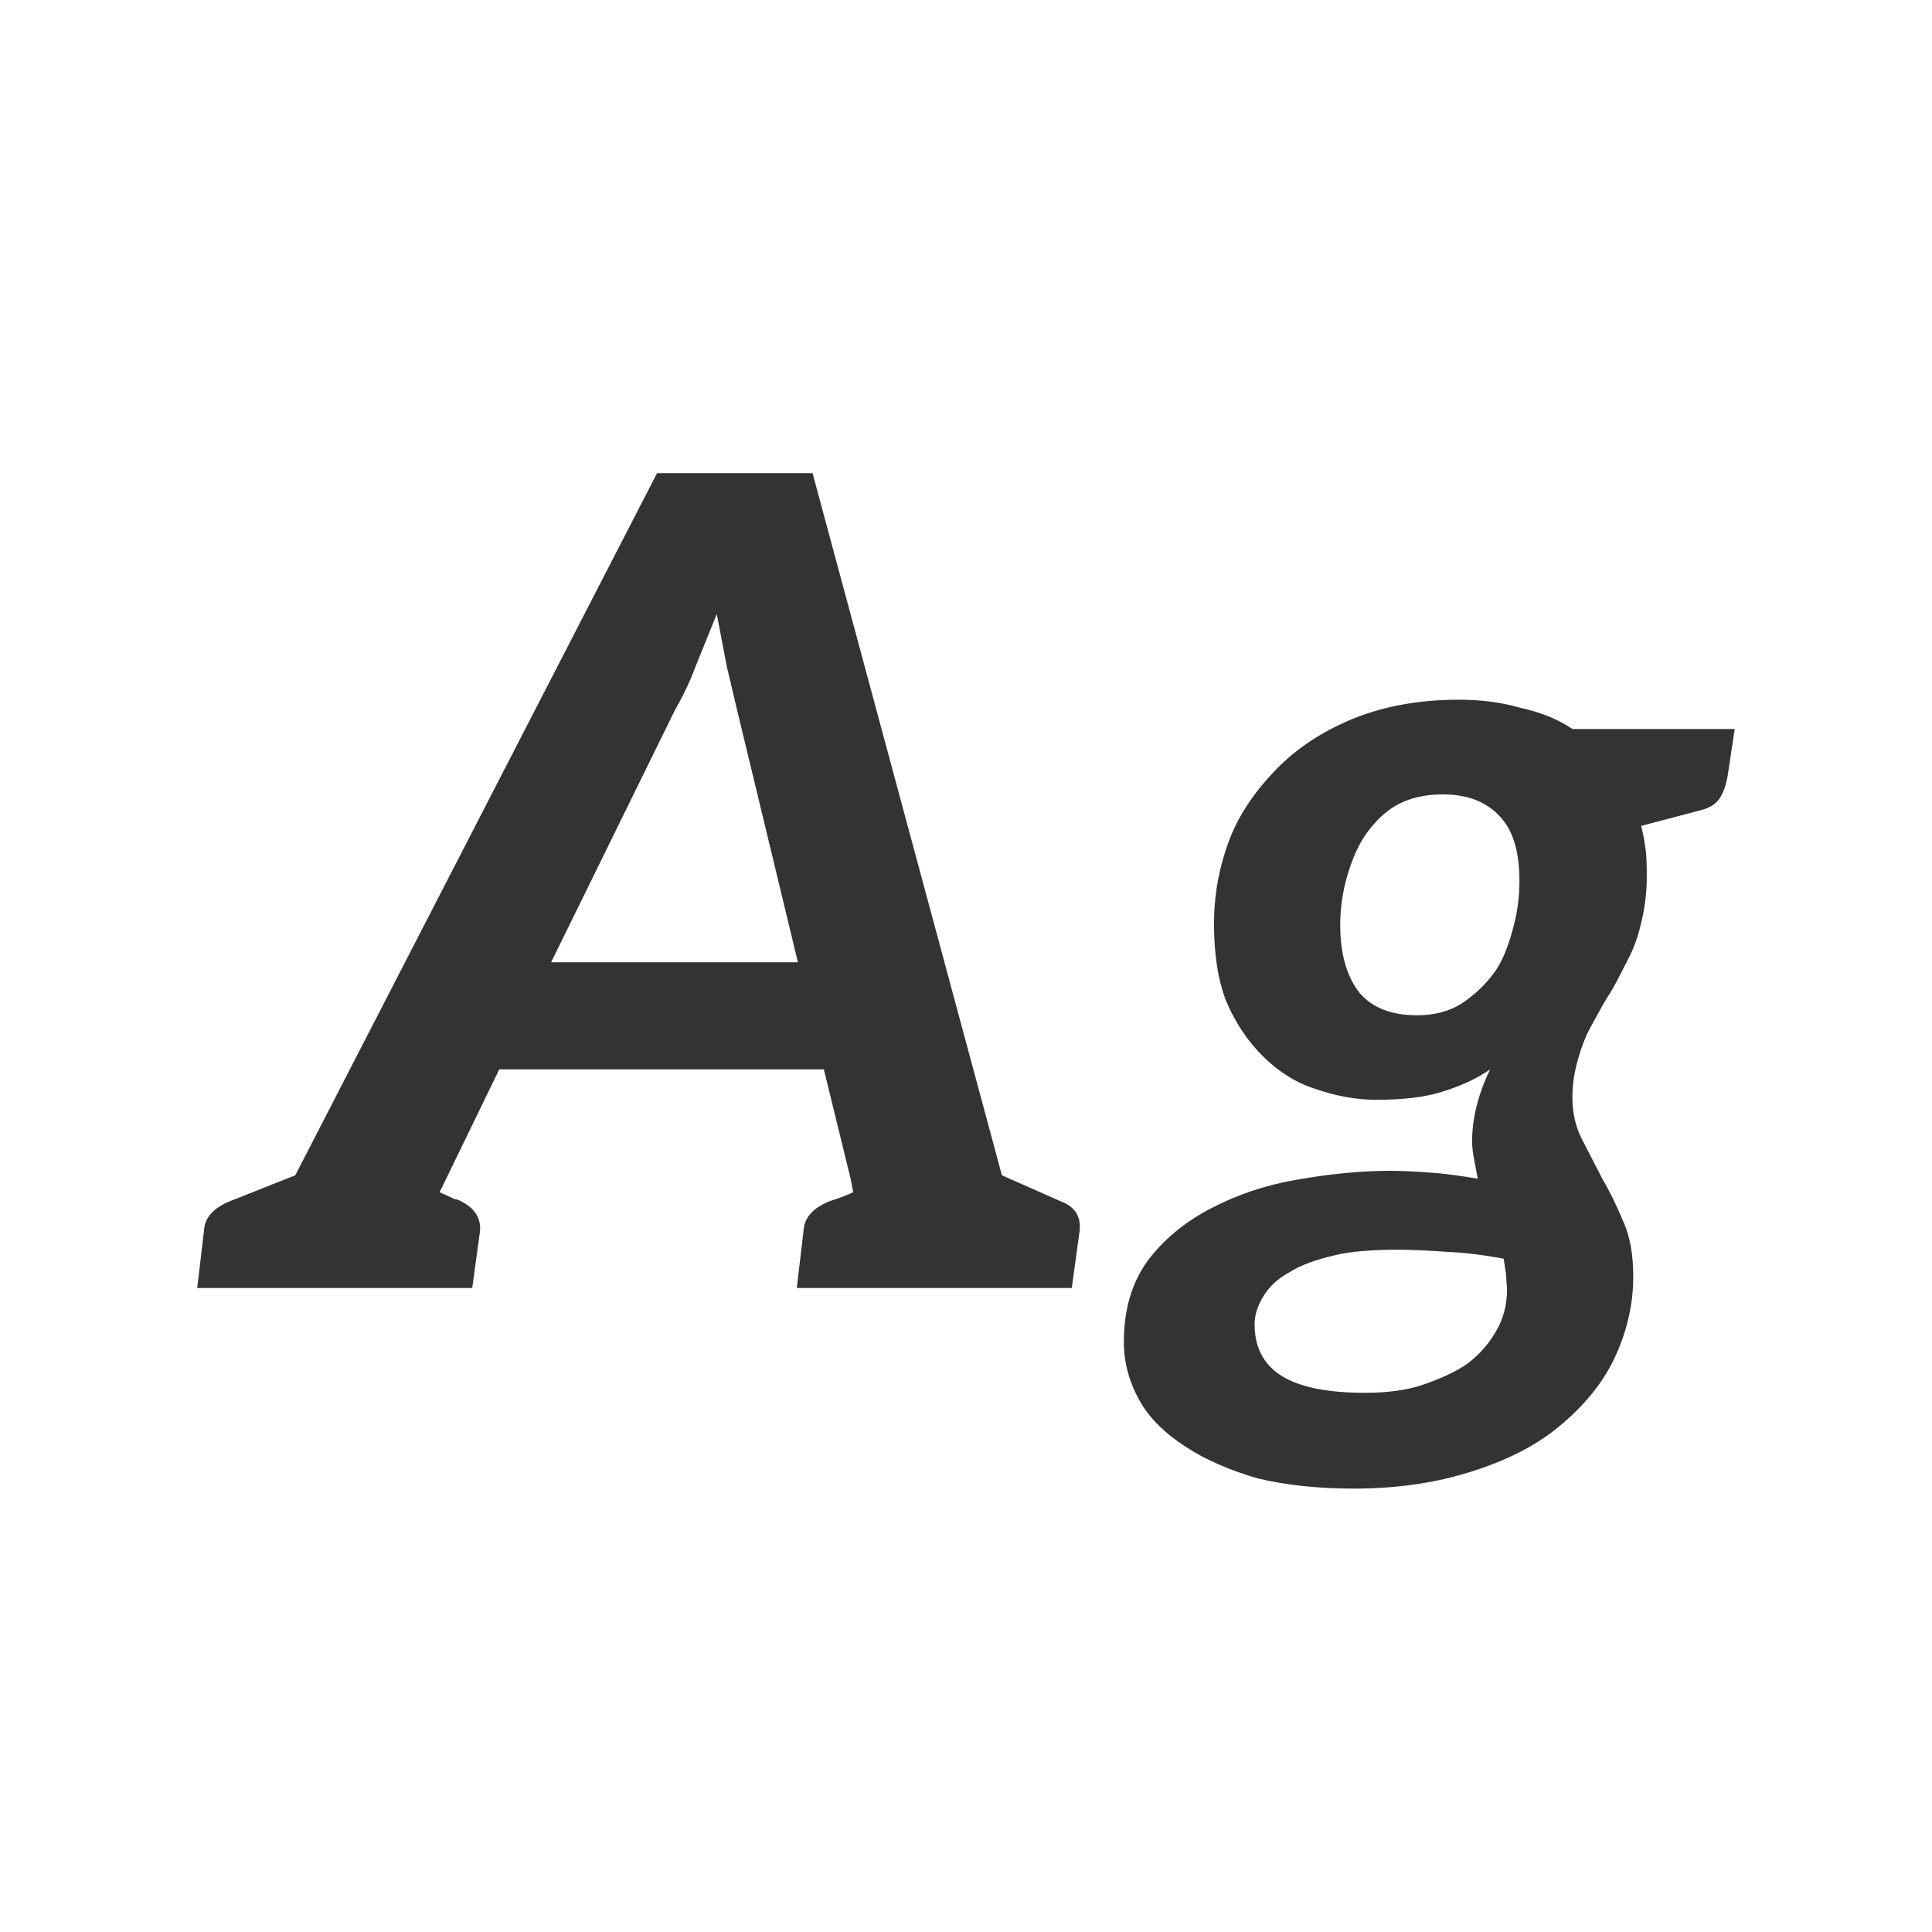 <svg width="24" height="24" viewBox="0 0 24 24" fill="none" xmlns="http://www.w3.org/2000/svg">
<path d="M13.174 14.922C13.351 14.987 13.43 15.109 13.412 15.286L13.314 16H9.898L9.982 15.286C9.991 15.127 10.098 15.006 10.304 14.922C10.425 14.885 10.523 14.847 10.598 14.81L10.57 14.656L10.234 13.284H6.202L5.502 14.726L5.46 14.81C5.544 14.847 5.604 14.875 5.642 14.894C5.688 14.903 5.716 14.913 5.726 14.922C5.894 15.006 5.973 15.127 5.964 15.286L5.866 16H2.45L2.534 15.286C2.543 15.127 2.65 15.006 2.856 14.922L3.668 14.6L8.162 5.878H10.094L12.446 14.6L13.174 14.922ZM9.912 11.954L9.156 8.818L9.03 8.286L8.904 7.628L8.638 8.286C8.572 8.463 8.488 8.641 8.386 8.818L6.846 11.954H9.912ZM20.457 10.89C20.457 11.086 20.434 11.277 20.387 11.464C20.35 11.632 20.294 11.786 20.219 11.926C20.107 12.15 20.032 12.29 19.995 12.346C19.967 12.383 19.892 12.514 19.771 12.738C19.706 12.85 19.65 12.99 19.603 13.158C19.556 13.317 19.533 13.475 19.533 13.634C19.533 13.83 19.575 14.007 19.659 14.166C19.799 14.437 19.883 14.6 19.911 14.656C19.995 14.796 20.084 14.978 20.177 15.202C20.252 15.379 20.289 15.599 20.289 15.86C20.289 16.205 20.21 16.546 20.051 16.882C19.902 17.19 19.673 17.47 19.365 17.722C19.085 17.955 18.721 18.142 18.273 18.282C17.834 18.422 17.349 18.492 16.817 18.492C16.378 18.492 15.982 18.45 15.627 18.366C15.272 18.263 14.974 18.133 14.731 17.974C14.46 17.797 14.269 17.605 14.157 17.4C14.026 17.167 13.961 16.924 13.961 16.672C13.961 16.271 14.059 15.935 14.255 15.664C14.451 15.403 14.708 15.188 15.025 15.02C15.361 14.843 15.72 14.721 16.103 14.656C16.523 14.581 16.915 14.544 17.279 14.544C17.41 14.544 17.596 14.553 17.839 14.572C17.96 14.581 18.133 14.605 18.357 14.642L18.315 14.418C18.296 14.325 18.287 14.245 18.287 14.18C18.287 13.891 18.362 13.592 18.511 13.284C18.352 13.396 18.152 13.489 17.909 13.564C17.704 13.629 17.433 13.662 17.097 13.662C16.845 13.662 16.588 13.615 16.327 13.522C16.094 13.447 15.879 13.312 15.683 13.116C15.496 12.929 15.347 12.705 15.235 12.444C15.132 12.183 15.081 11.861 15.081 11.478C15.081 11.123 15.142 10.783 15.263 10.456C15.375 10.148 15.571 9.849 15.851 9.56C16.103 9.299 16.42 9.089 16.803 8.93C17.195 8.771 17.634 8.692 18.119 8.692C18.399 8.692 18.651 8.725 18.875 8.79C19.136 8.846 19.356 8.935 19.533 9.056H21.549L21.465 9.616C21.446 9.737 21.414 9.835 21.367 9.91C21.32 9.985 21.241 10.036 21.129 10.064L20.387 10.26C20.406 10.325 20.424 10.423 20.443 10.554C20.452 10.619 20.457 10.731 20.457 10.89ZM17.601 12.612C17.816 12.612 17.998 12.565 18.147 12.472C18.306 12.369 18.441 12.243 18.553 12.094C18.646 11.973 18.726 11.791 18.791 11.548C18.847 11.352 18.875 11.151 18.875 10.946C18.875 10.582 18.796 10.316 18.637 10.148C18.469 9.961 18.231 9.868 17.923 9.868C17.708 9.868 17.522 9.91 17.363 9.994C17.223 10.069 17.092 10.19 16.971 10.358C16.878 10.489 16.798 10.666 16.733 10.89C16.677 11.086 16.649 11.287 16.649 11.492C16.649 11.847 16.728 12.127 16.887 12.332C17.046 12.519 17.284 12.612 17.601 12.612ZM18.707 15.818L18.679 15.636C18.427 15.589 18.198 15.561 17.993 15.552C17.713 15.533 17.512 15.524 17.391 15.524C17.036 15.524 16.766 15.547 16.579 15.594C16.336 15.65 16.15 15.72 16.019 15.804C15.879 15.879 15.772 15.977 15.697 16.098C15.622 16.219 15.585 16.336 15.585 16.448C15.585 16.737 15.697 16.952 15.921 17.092C16.145 17.232 16.49 17.302 16.957 17.302C17.237 17.302 17.475 17.269 17.671 17.204C17.914 17.12 18.1 17.031 18.231 16.938C18.38 16.826 18.502 16.686 18.595 16.518C18.679 16.369 18.721 16.201 18.721 16.014L18.707 15.818Z" fill="#333333"/>
</svg>
